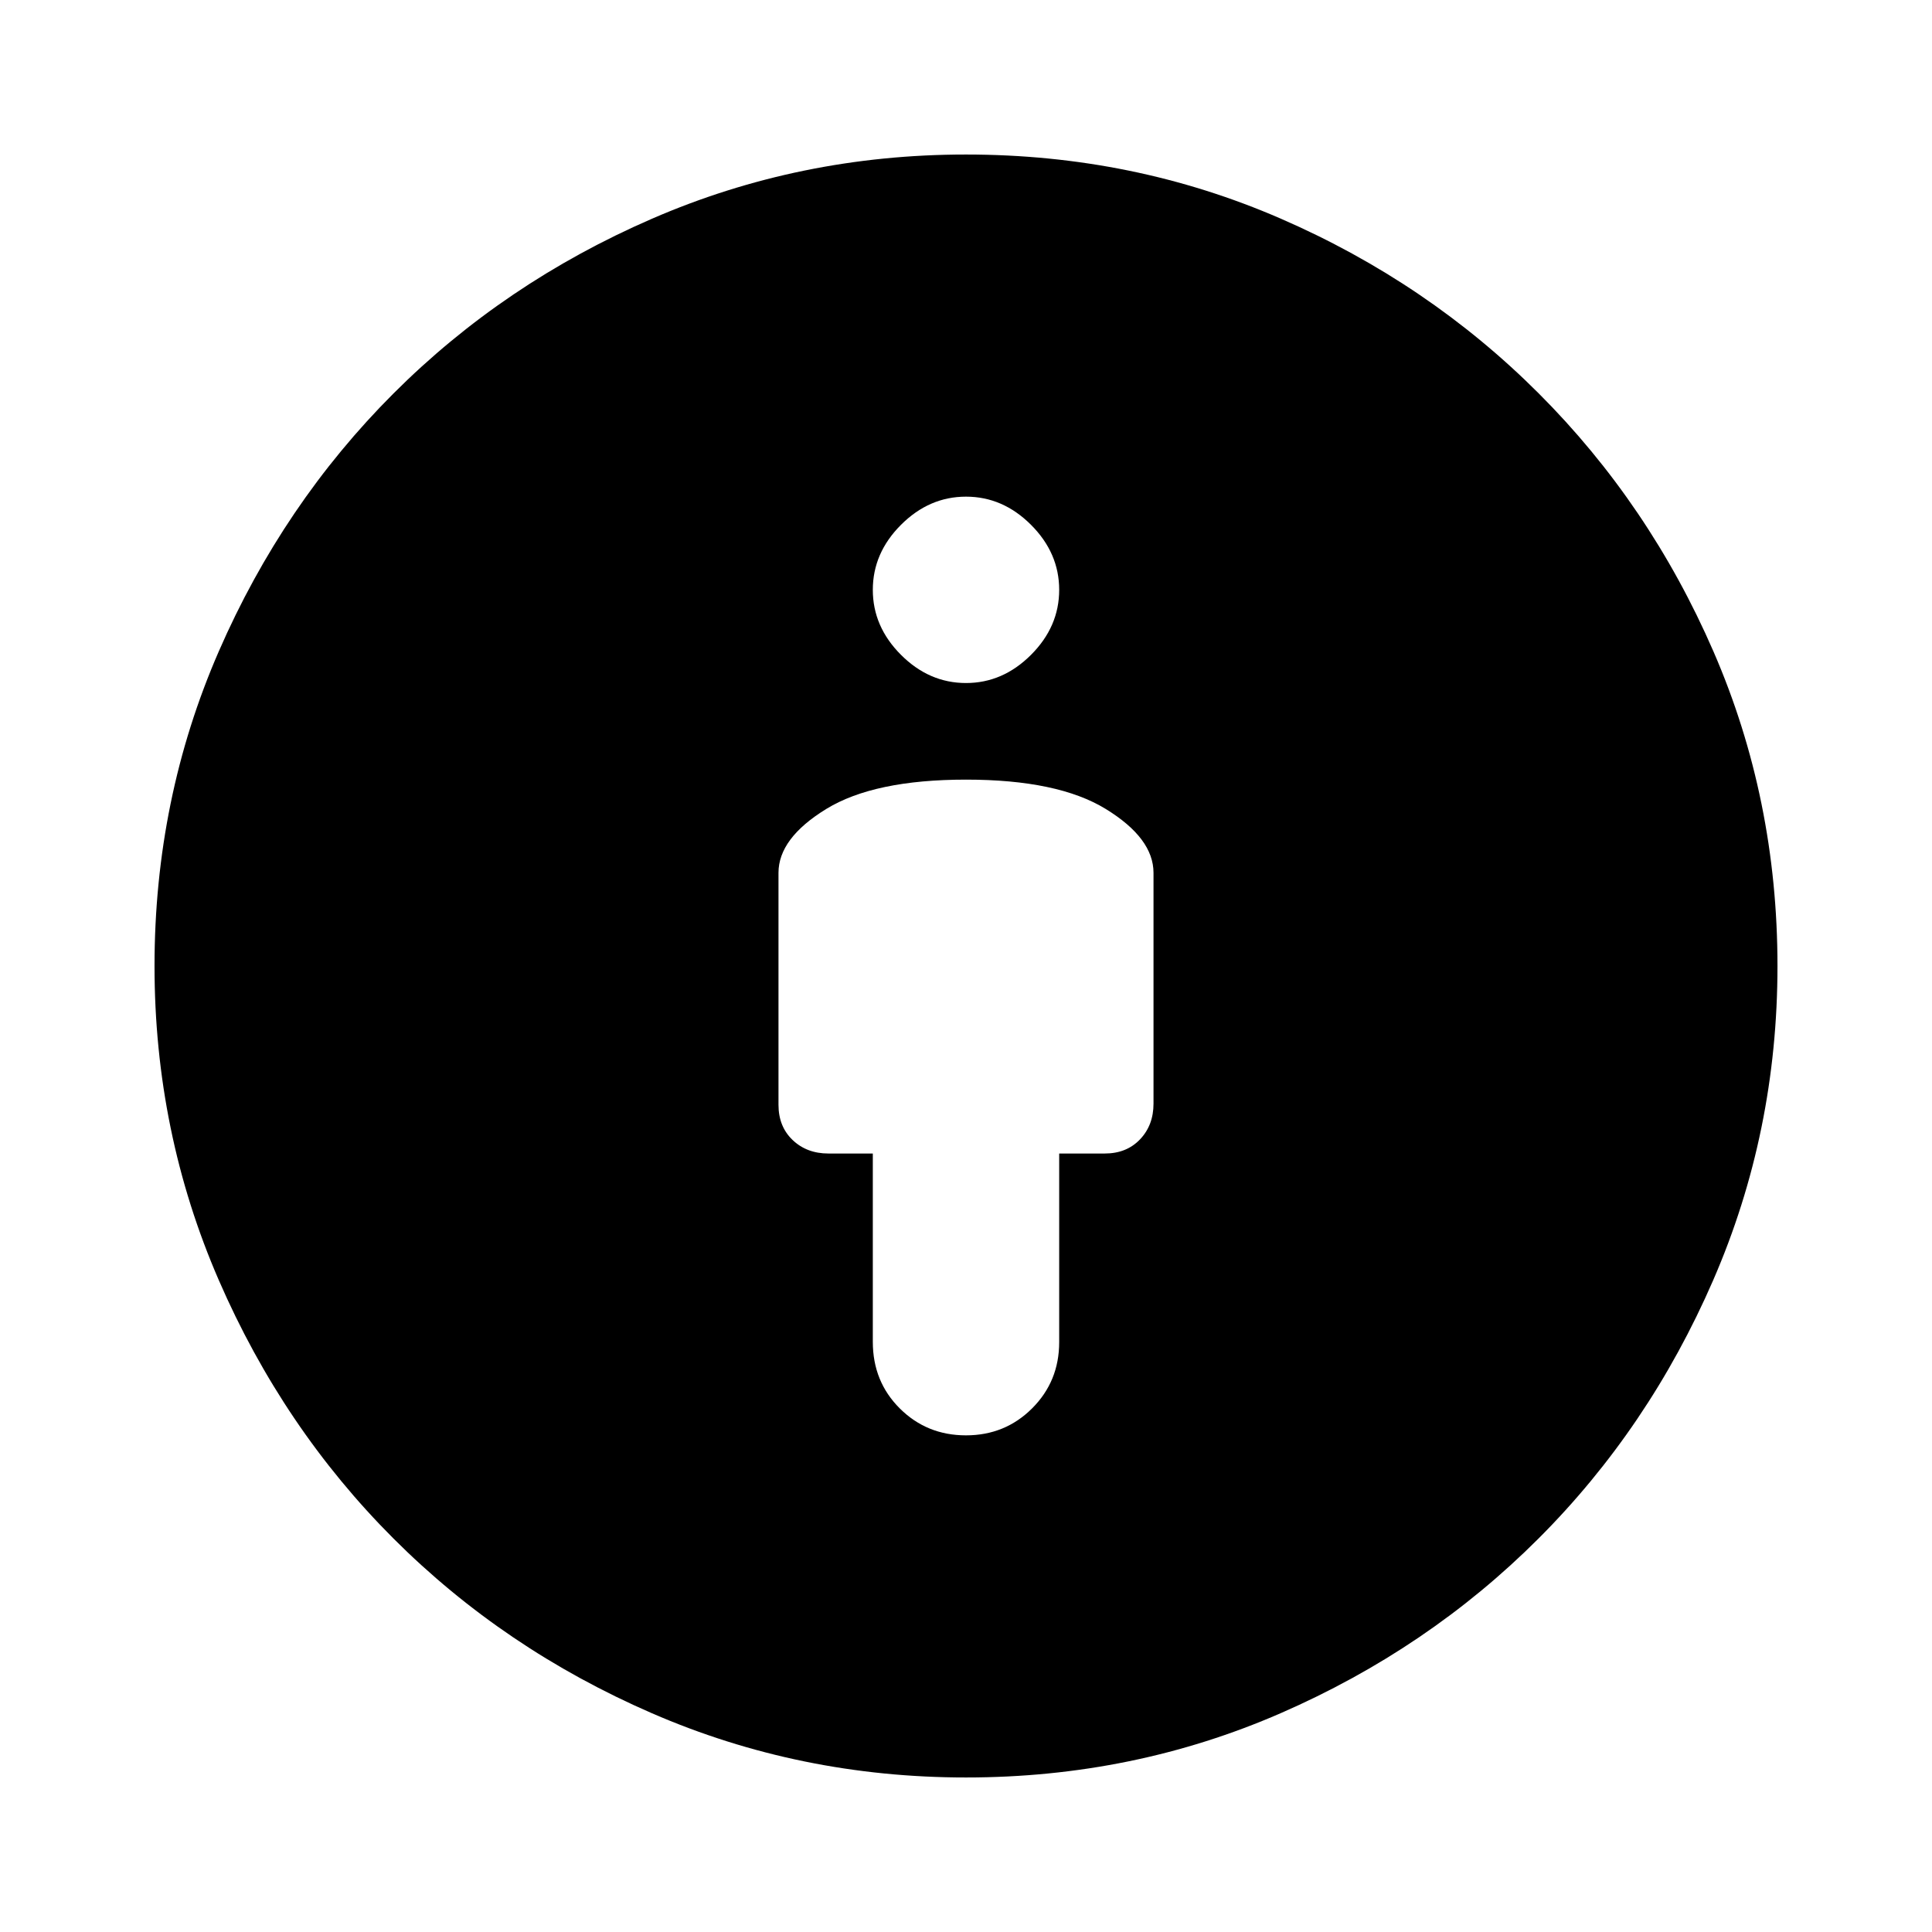 <svg xmlns="http://www.w3.org/2000/svg" height="20" viewBox="0 -960 960 960" width="20"><path d="M480-572.609q-45.638 0-69.406 14.561-23.768 14.561-23.768 31.744v115.26q0 10.826 7.035 17.522 7.035 6.696 17.748 6.696h22.087v93.567q0 19.767 13.425 33.121 13.426 13.355 32.87 13.355 19.444 0 32.879-13.428 13.434-13.428 13.434-32.876v-93.739h22.652q10.826 0 17.522-7.035 6.696-7.035 6.696-17.748v-114.695q0-17.183-23.768-31.744T480-572.609Zm0 495.827q-82.583 0-156.101-31.935-73.519-31.936-128.382-86.8-54.864-54.863-86.8-128.382Q76.782-397.417 76.782-480q0-83.071 31.935-156.346 31.936-73.274 86.8-128.137 54.863-54.864 128.382-86.8Q397.417-883.218 480-883.218q83.071 0 156.291 31.812 73.22 31.813 128.261 86.854t86.854 128.261q31.812 73.22 31.812 156.291 0 82.583-31.935 156.101-31.936 73.519-86.8 128.382-54.863 54.864-128.137 86.8Q563.071-76.782 480-76.782Zm0-543.827q18.304 0 32.304-14 14-14 14-32.304 0-18.304-14-32.304-14-14-32.304-14-18.304 0-32.304 14-14 14-14 32.304 0 18.304 14 32.304 14 14 32.304 14Z"/></svg>